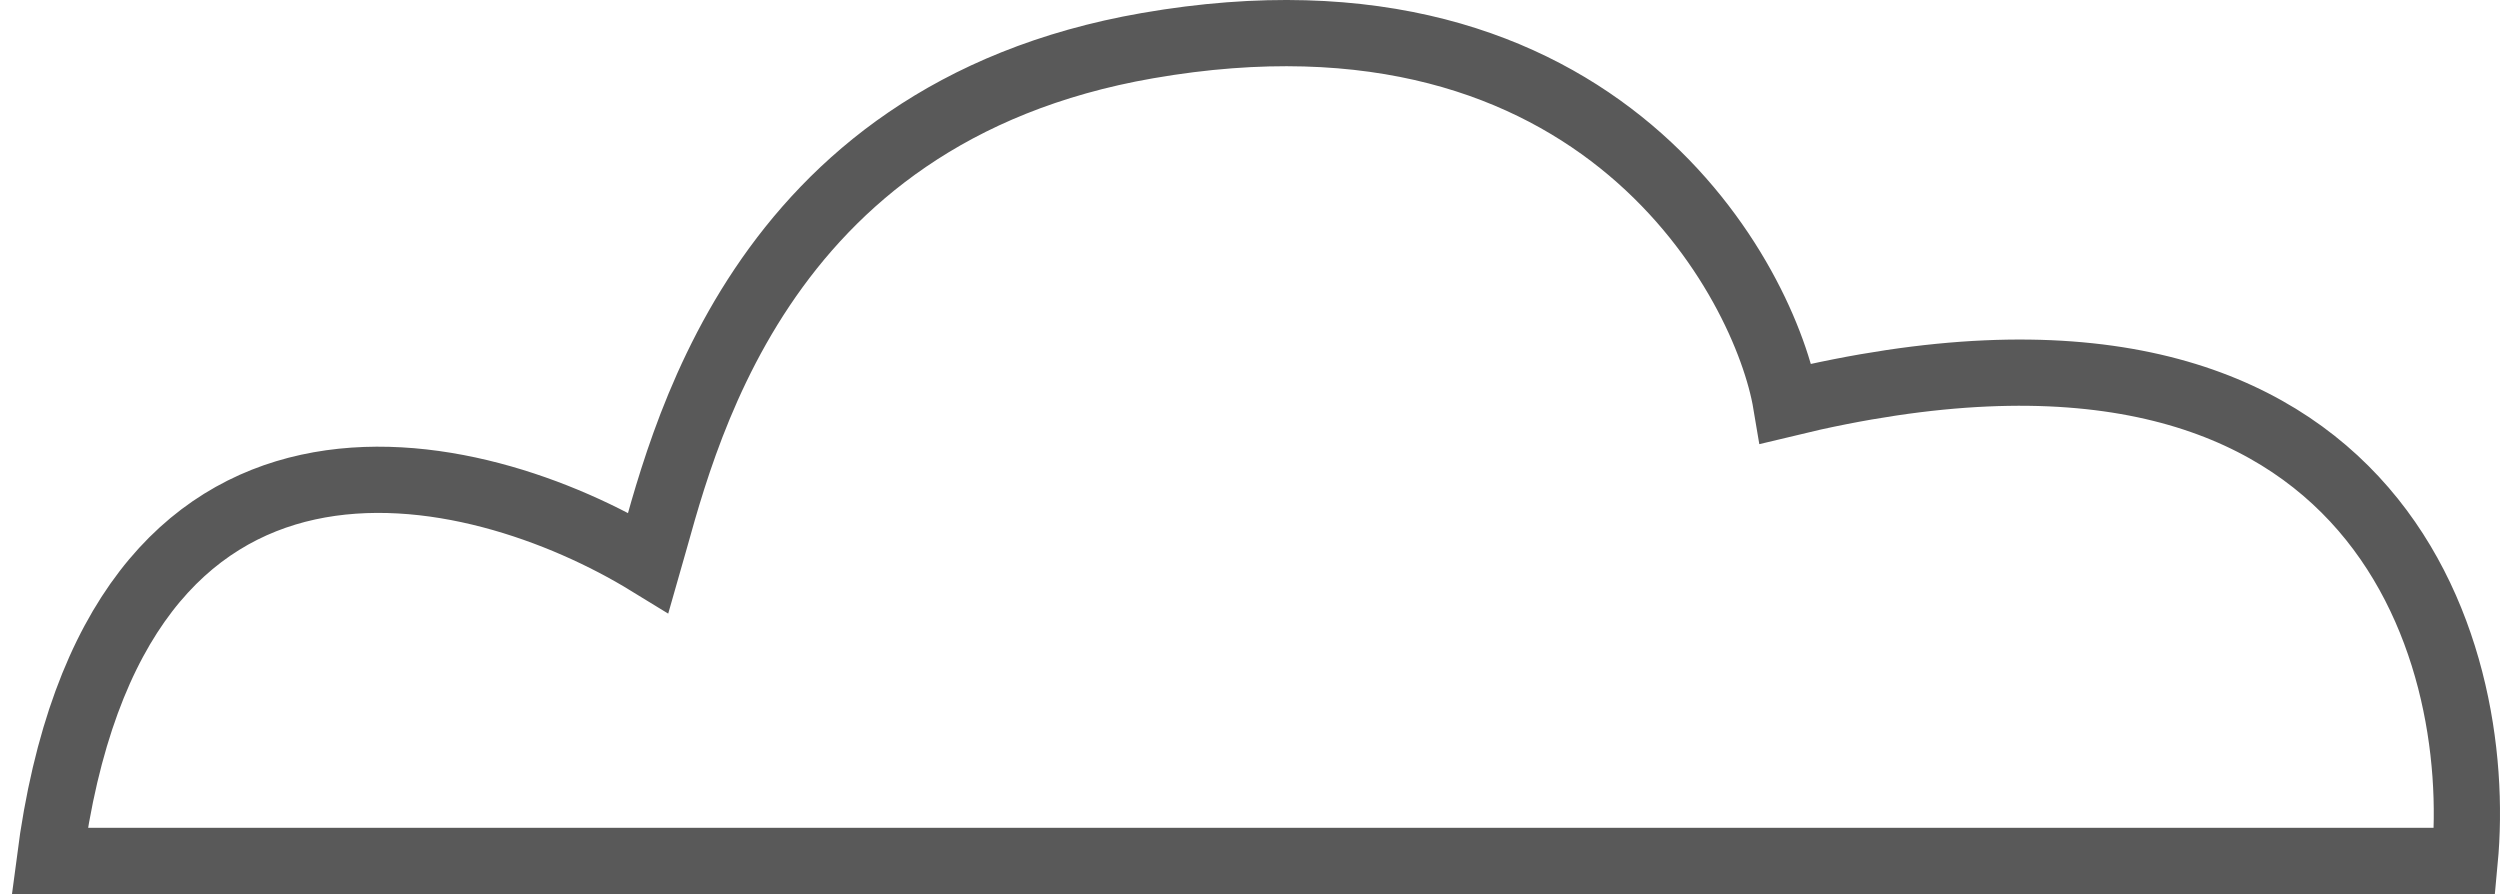 <svg width="151" height="54" viewBox="0 0 151 54" fill="none" xmlns="http://www.w3.org/2000/svg">
<path id="Vector 1" d="M148.868 52H3C6.858 22.215 28.718 27.579 39.166 33.985C41.142 27.137 45.448 6.908 69.303 2.758C96.855 -2.034 106.674 17.171 107.88 24.377C143.563 15.729 150.073 39.189 148.868 52Z" stroke="#595959" stroke-width="4"/>
</svg>
